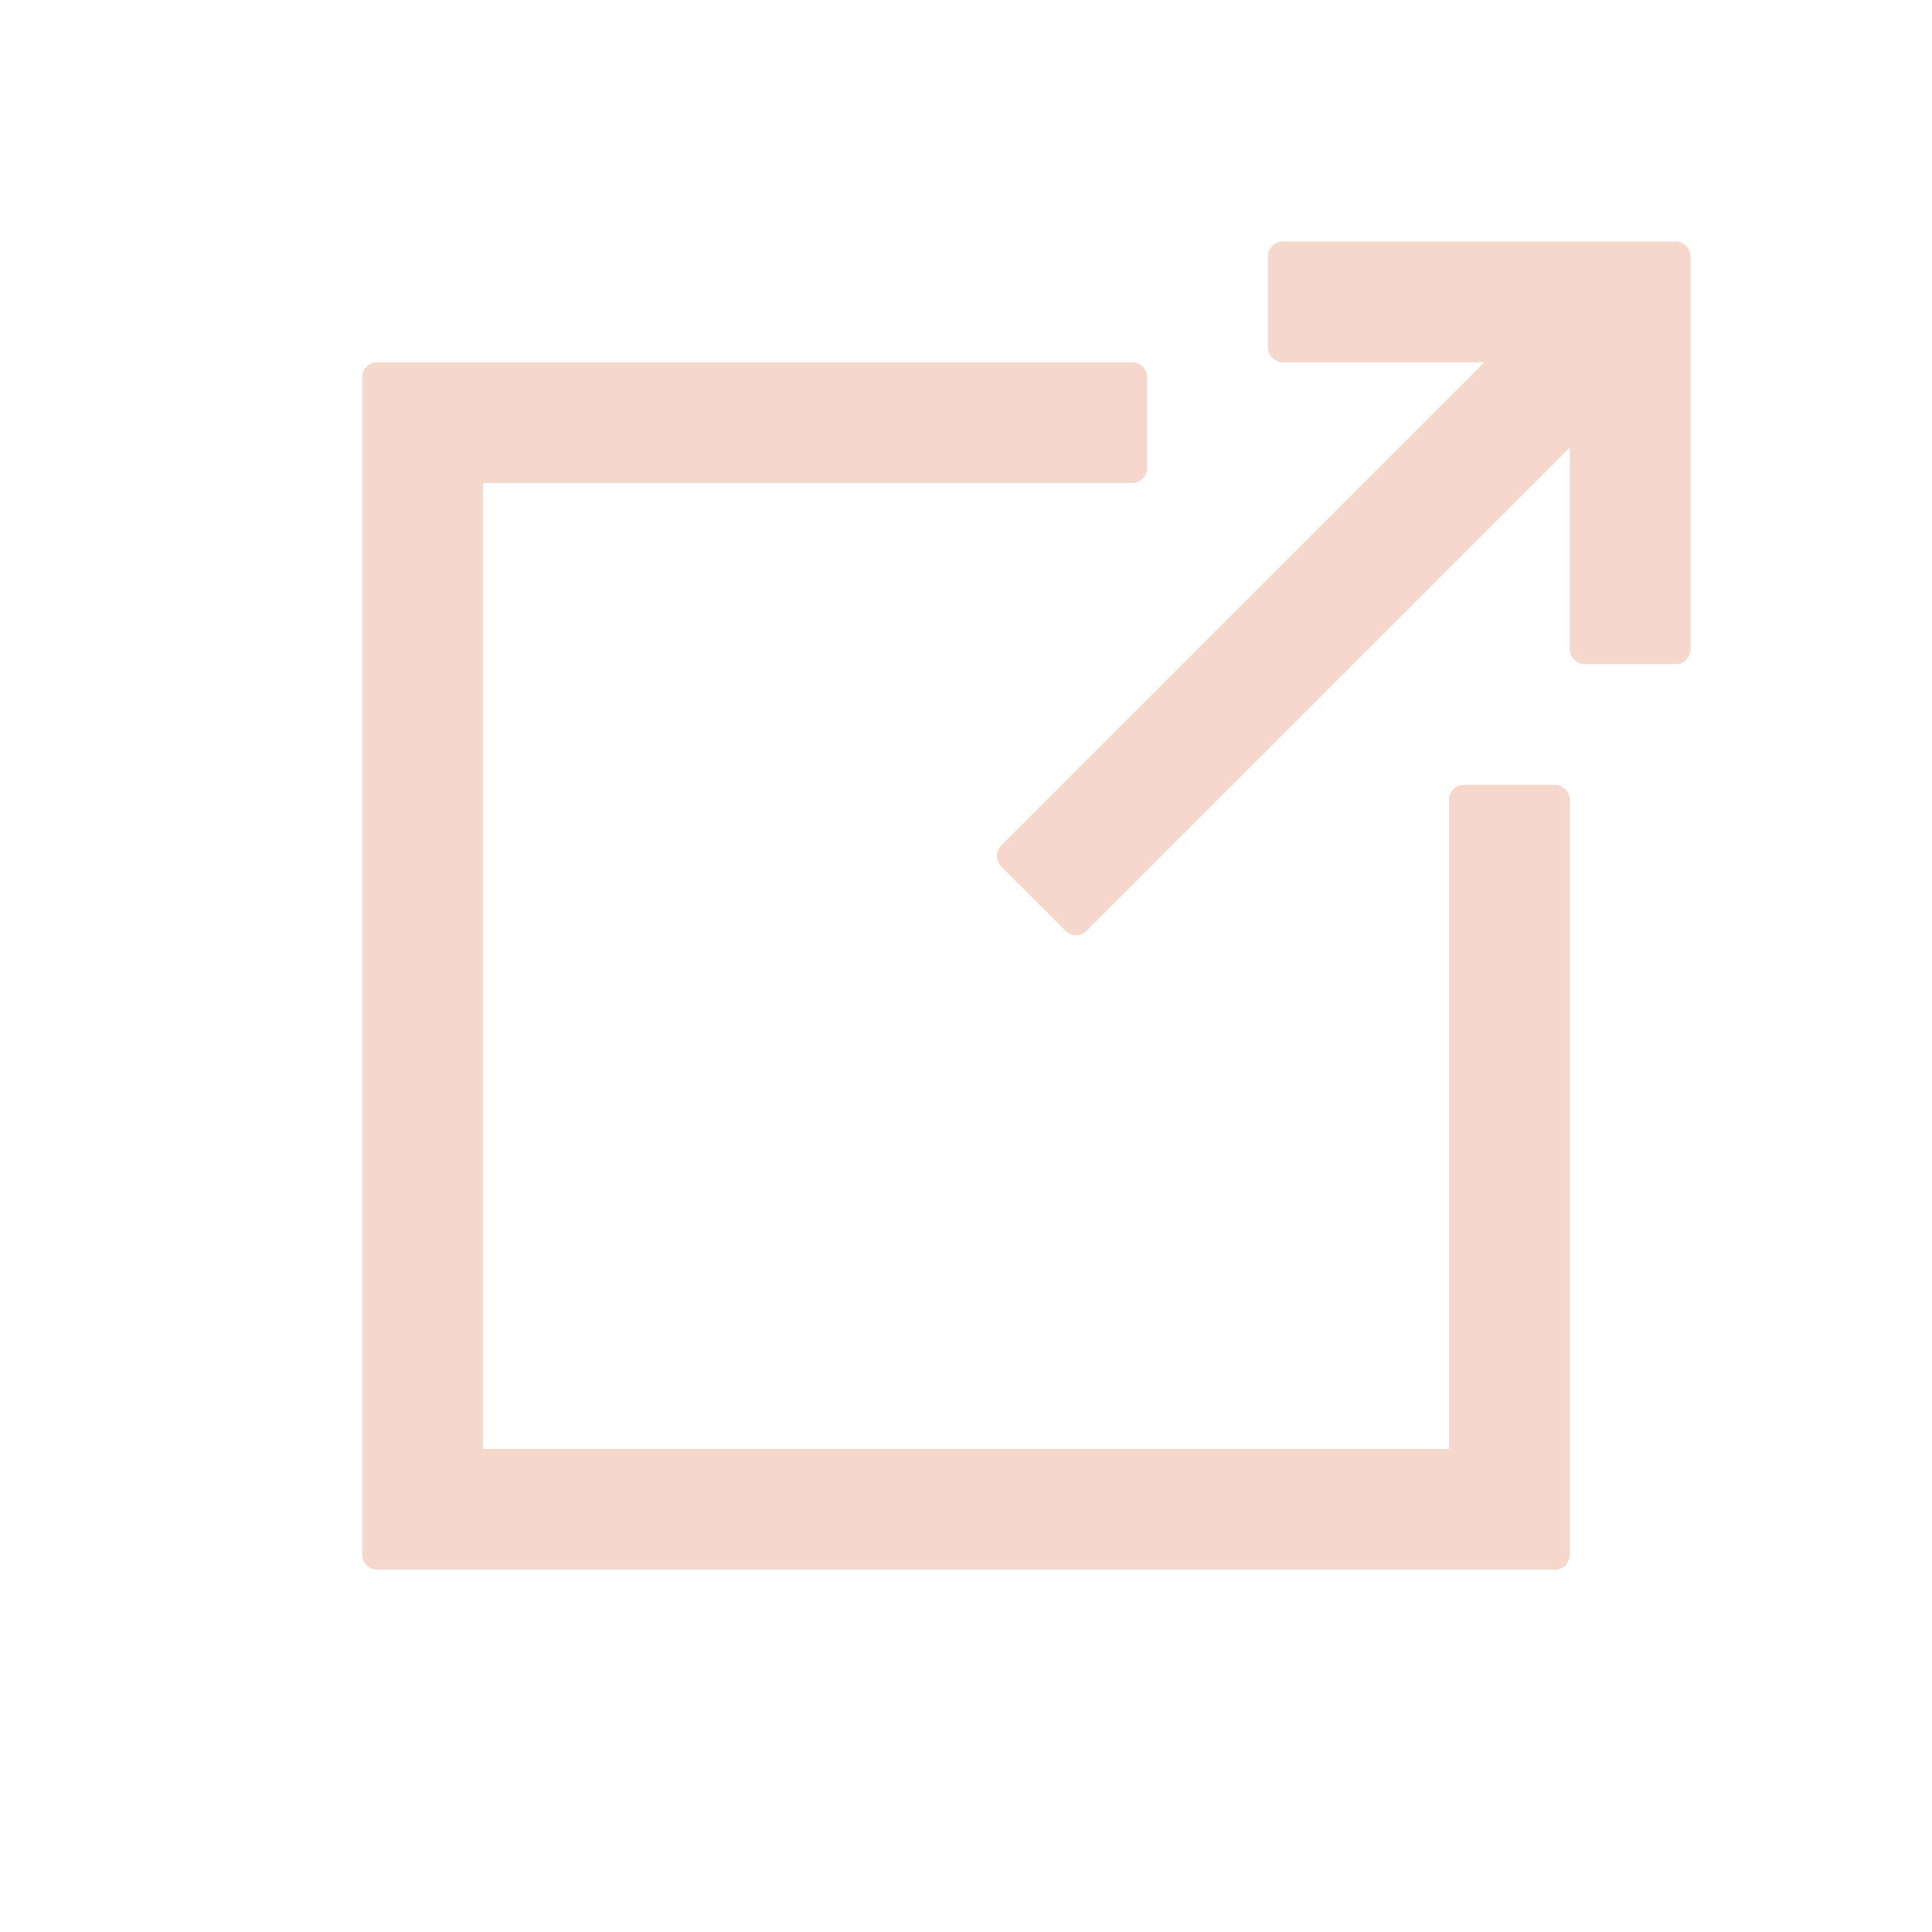 <svg xmlns='http://www.w3.org/2000/svg' viewBox='0 0 32 32'>
  <g fill-rule='evenodd'>
    <path fill='none' d='M0 0h32v32H0z'/>
    <path fill='rgb(245, 215, 204)' d='M24.25 13a.25.25 0 0 0-.25.25V24H8V8h10.75a.25.25 0 0 0 .25-.25v-1.5a.25.25 0 0 0-.25-.25H6.25a.25.25 0 0 0-.25.25v19.5c0 .138.112.25.25.25h19.5a.25.25 0 0 0 .25-.25v-12.5a.25.25 0 0 0-.25-.25h-1.5zm-3-9a.25.25 0 0 0-.25.25v1.5c0 .138.112.25.25.25h3.336l-8 8a.25.25 0 0 0 0 .354l1.06 1.06a.25.25 0 0 0 .354 0l8-8v3.336c0 .138.112.25.25.25h1.5a.25.25 0 0 0 .25-.25v-6.5a.25.25 0 0 0-.25-.25h-6.5z'/>
    </g>
</svg>